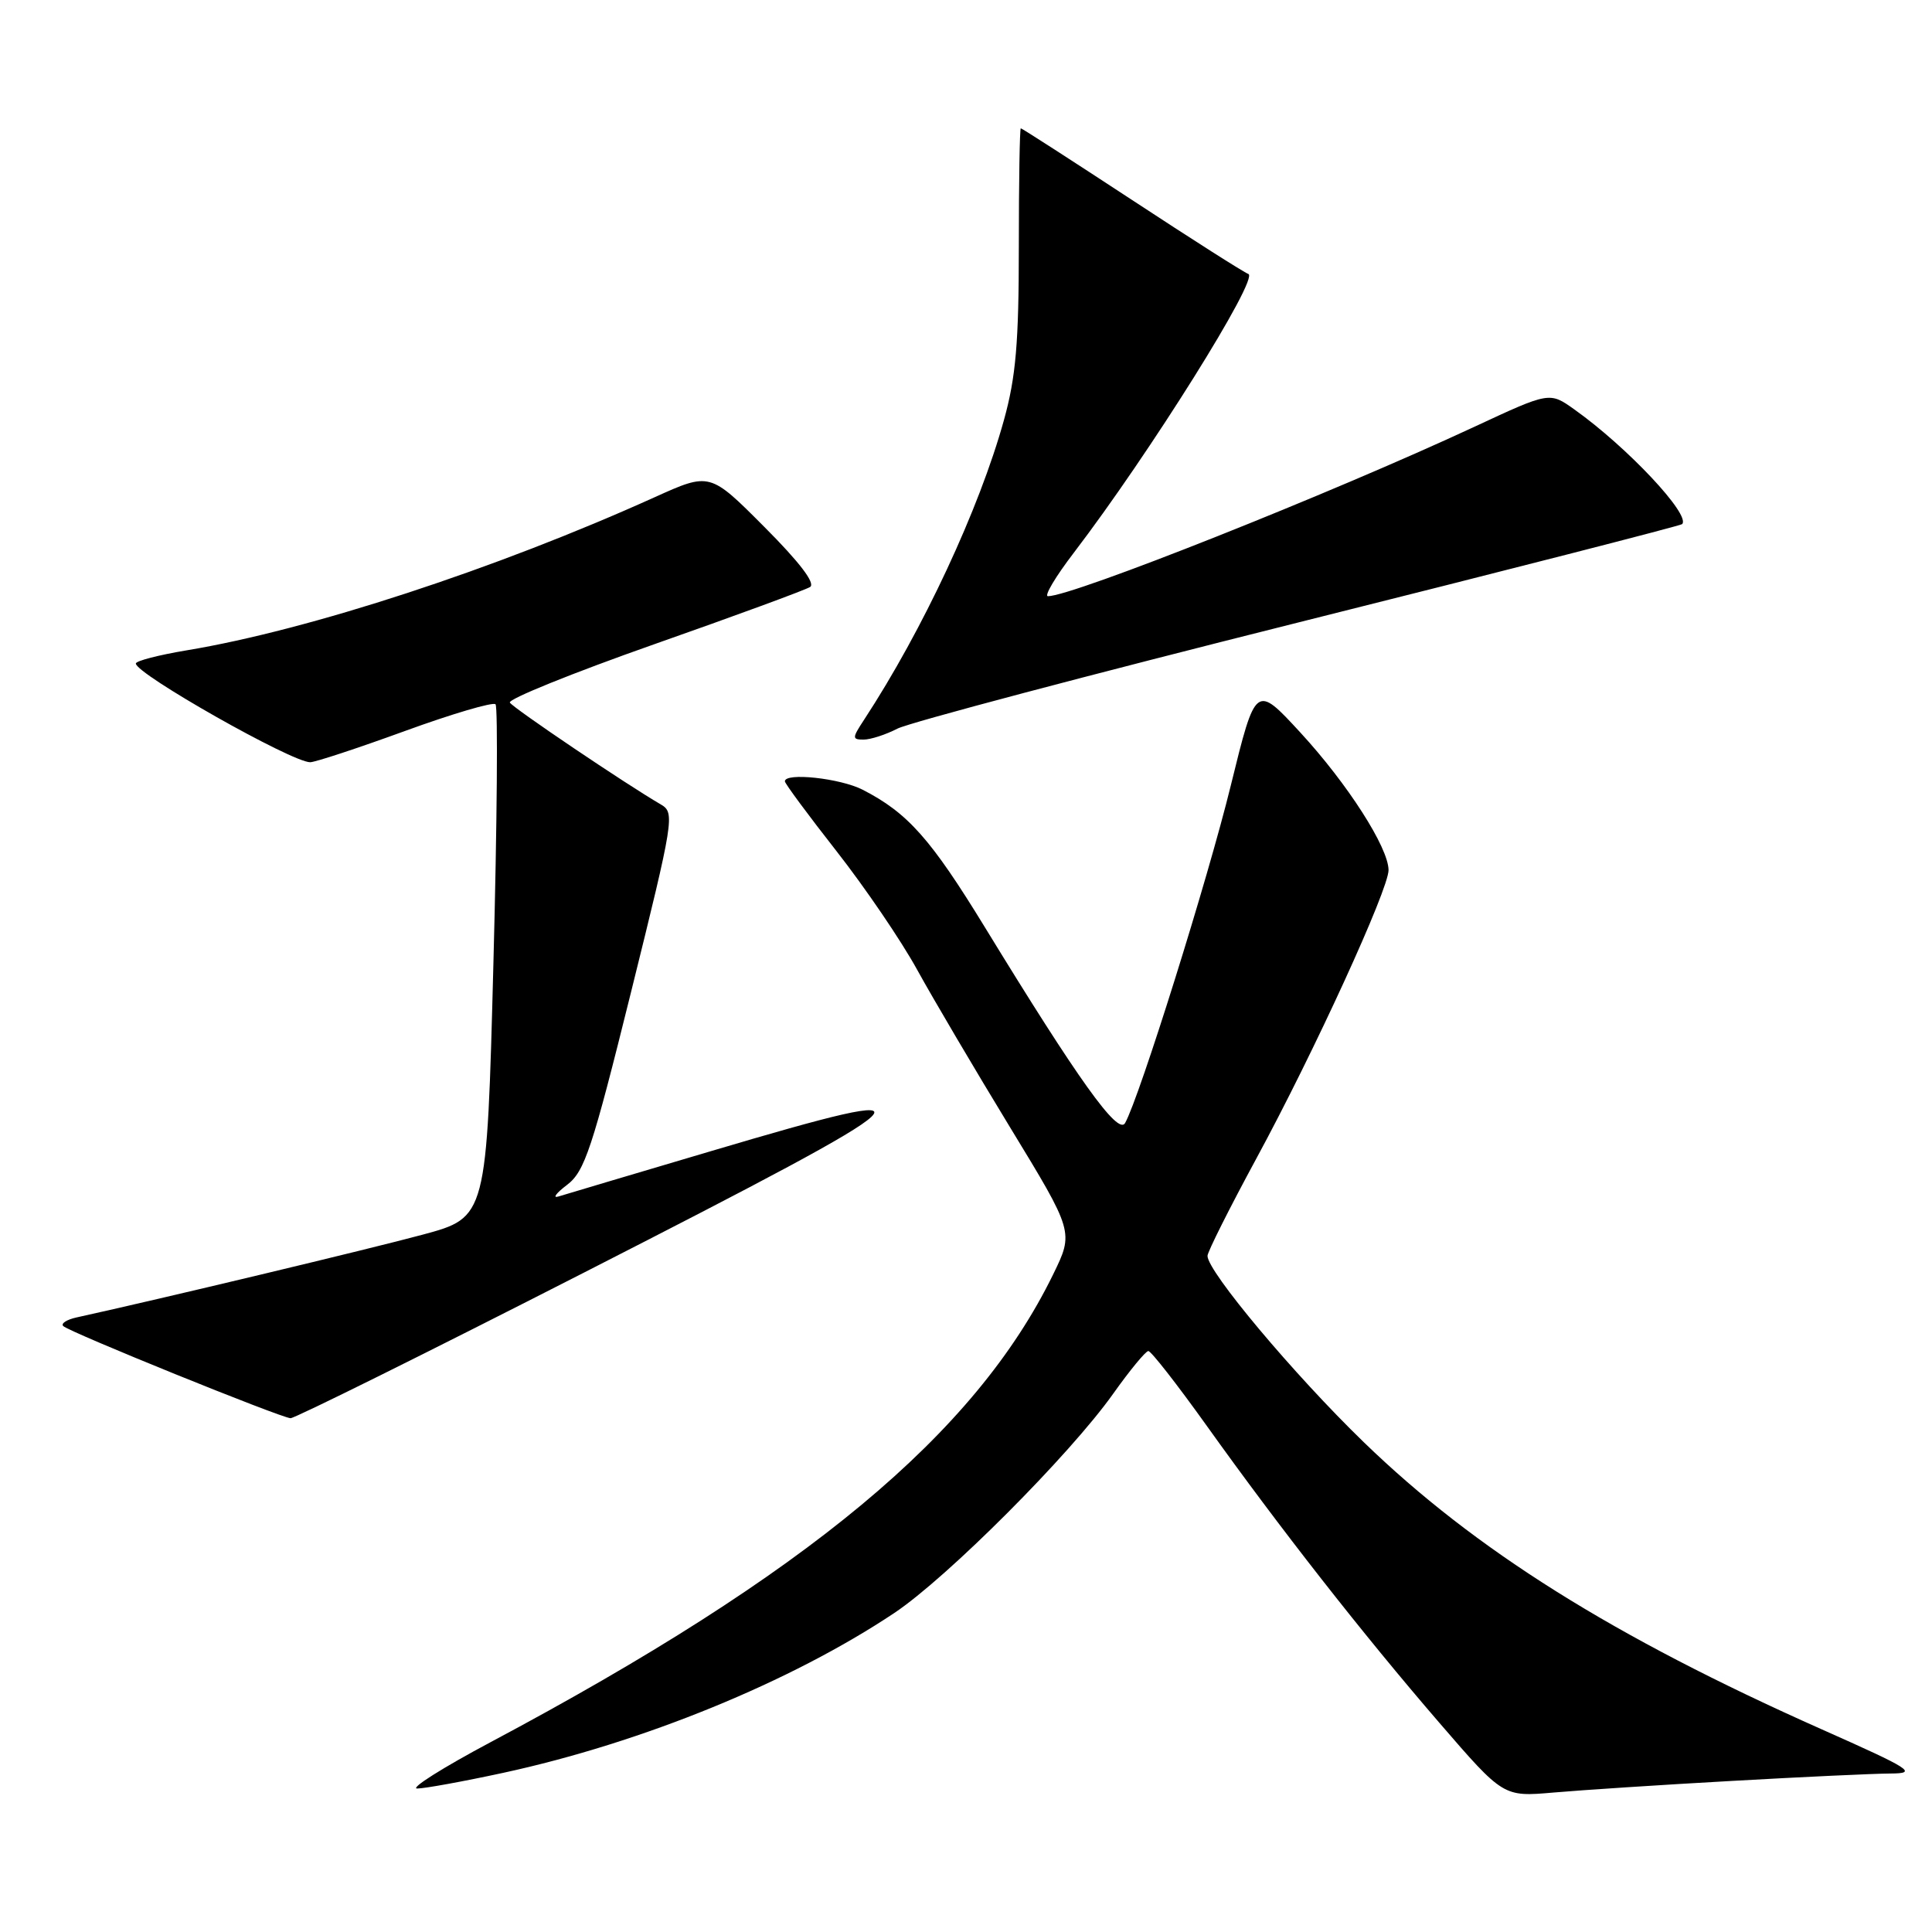 <?xml version="1.0" encoding="UTF-8" standalone="no"?>
<!DOCTYPE svg PUBLIC "-//W3C//DTD SVG 1.1//EN" "http://www.w3.org/Graphics/SVG/1.1/DTD/svg11.dtd" >
<svg xmlns="http://www.w3.org/2000/svg" xmlns:xlink="http://www.w3.org/1999/xlink" version="1.1" viewBox="0 0 256 256">
 <g >
 <path fill="currentColor"
d=" M 229.50 235.98 C 238.85 235.45 248.30 235.01 250.50 235.00 C 254.14 234.98 253.32 234.45 241.33 229.12 C 213.78 216.87 195.45 205.38 180.71 191.10 C 171.45 182.13 160.00 168.48 160.00 166.41 C 160.00 165.89 162.92 160.07 166.49 153.48 C 174.12 139.41 184.00 117.84 183.99 115.29 C 183.97 112.30 178.56 103.86 172.31 97.07 C 166.39 90.65 166.39 90.65 163.09 104.07 C 160.05 116.49 150.99 145.40 149.08 148.81 C 148.15 150.48 142.89 143.12 130.53 122.91 C 123.33 111.14 120.28 107.71 114.30 104.64 C 111.33 103.12 104.00 102.33 104.00 103.53 C 104.00 103.82 107.08 107.98 110.84 112.78 C 114.60 117.58 119.42 124.65 121.53 128.50 C 123.65 132.35 129.19 141.74 133.84 149.38 C 142.29 163.25 142.29 163.25 139.54 168.88 C 129.21 190.02 106.97 208.51 65.00 230.85 C 58.67 234.22 54.30 236.98 55.27 236.99 C 56.24 236.99 61.37 236.06 66.68 234.91 C 85.10 230.92 104.81 222.86 118.50 213.73 C 125.51 209.05 141.74 192.79 147.50 184.68 C 149.70 181.58 151.80 179.03 152.16 179.02 C 152.52 179.01 156.00 183.47 159.91 188.94 C 169.53 202.41 180.58 216.53 190.74 228.30 C 199.20 238.10 199.20 238.10 205.85 237.52 C 209.51 237.20 220.15 236.50 229.50 235.98 Z  M 77.47 168.58 C 124.59 144.52 126.09 143.08 94.18 152.54 C 83.91 155.58 74.83 158.28 74.00 158.54 C 73.17 158.80 73.69 158.10 75.14 157.00 C 77.47 155.23 78.46 152.25 83.64 131.36 C 89.29 108.58 89.43 107.69 87.59 106.61 C 82.96 103.92 68.02 93.84 67.56 93.10 C 67.28 92.65 75.86 89.18 86.62 85.39 C 97.38 81.61 106.70 78.18 107.34 77.78 C 108.09 77.31 105.96 74.51 101.28 69.82 C 94.07 62.58 94.07 62.58 86.78 65.87 C 65.71 75.39 40.97 83.48 24.75 86.17 C 21.04 86.79 18.00 87.57 18.00 87.92 C 18.00 89.30 38.66 101.00 41.10 101.00 C 41.75 101.00 47.40 99.14 53.66 96.86 C 59.92 94.58 65.32 92.99 65.66 93.32 C 65.99 93.66 65.87 109.10 65.38 127.62 C 64.50 161.31 64.50 161.31 56.00 163.60 C 49.16 165.45 21.32 172.11 10.13 174.57 C 8.83 174.86 8.04 175.37 8.38 175.71 C 9.18 176.51 37.19 187.86 38.50 187.92 C 39.05 187.94 56.59 179.24 77.47 168.58 Z  M 118.91 96.55 C 120.45 95.75 144.39 89.41 172.11 82.46 C 199.82 75.52 222.67 69.66 222.89 69.45 C 224.08 68.25 215.61 59.23 208.62 54.26 C 205.33 51.91 205.33 51.91 195.41 56.53 C 176.31 65.42 142.13 79.00 138.86 79.00 C 138.32 79.00 139.86 76.41 142.28 73.25 C 152.33 60.09 166.91 36.80 165.41 36.30 C 164.88 36.13 157.94 31.71 149.99 26.49 C 142.03 21.27 135.41 17.00 135.26 17.00 C 135.12 17.00 135.00 24.10 135.00 32.77 C 135.00 45.39 134.61 49.96 133.03 55.65 C 129.76 67.46 122.27 83.50 114.49 95.38 C 112.90 97.80 112.90 98.00 114.43 98.00 C 115.35 98.00 117.36 97.35 118.91 96.55 Z "/>
</g>
</svg>